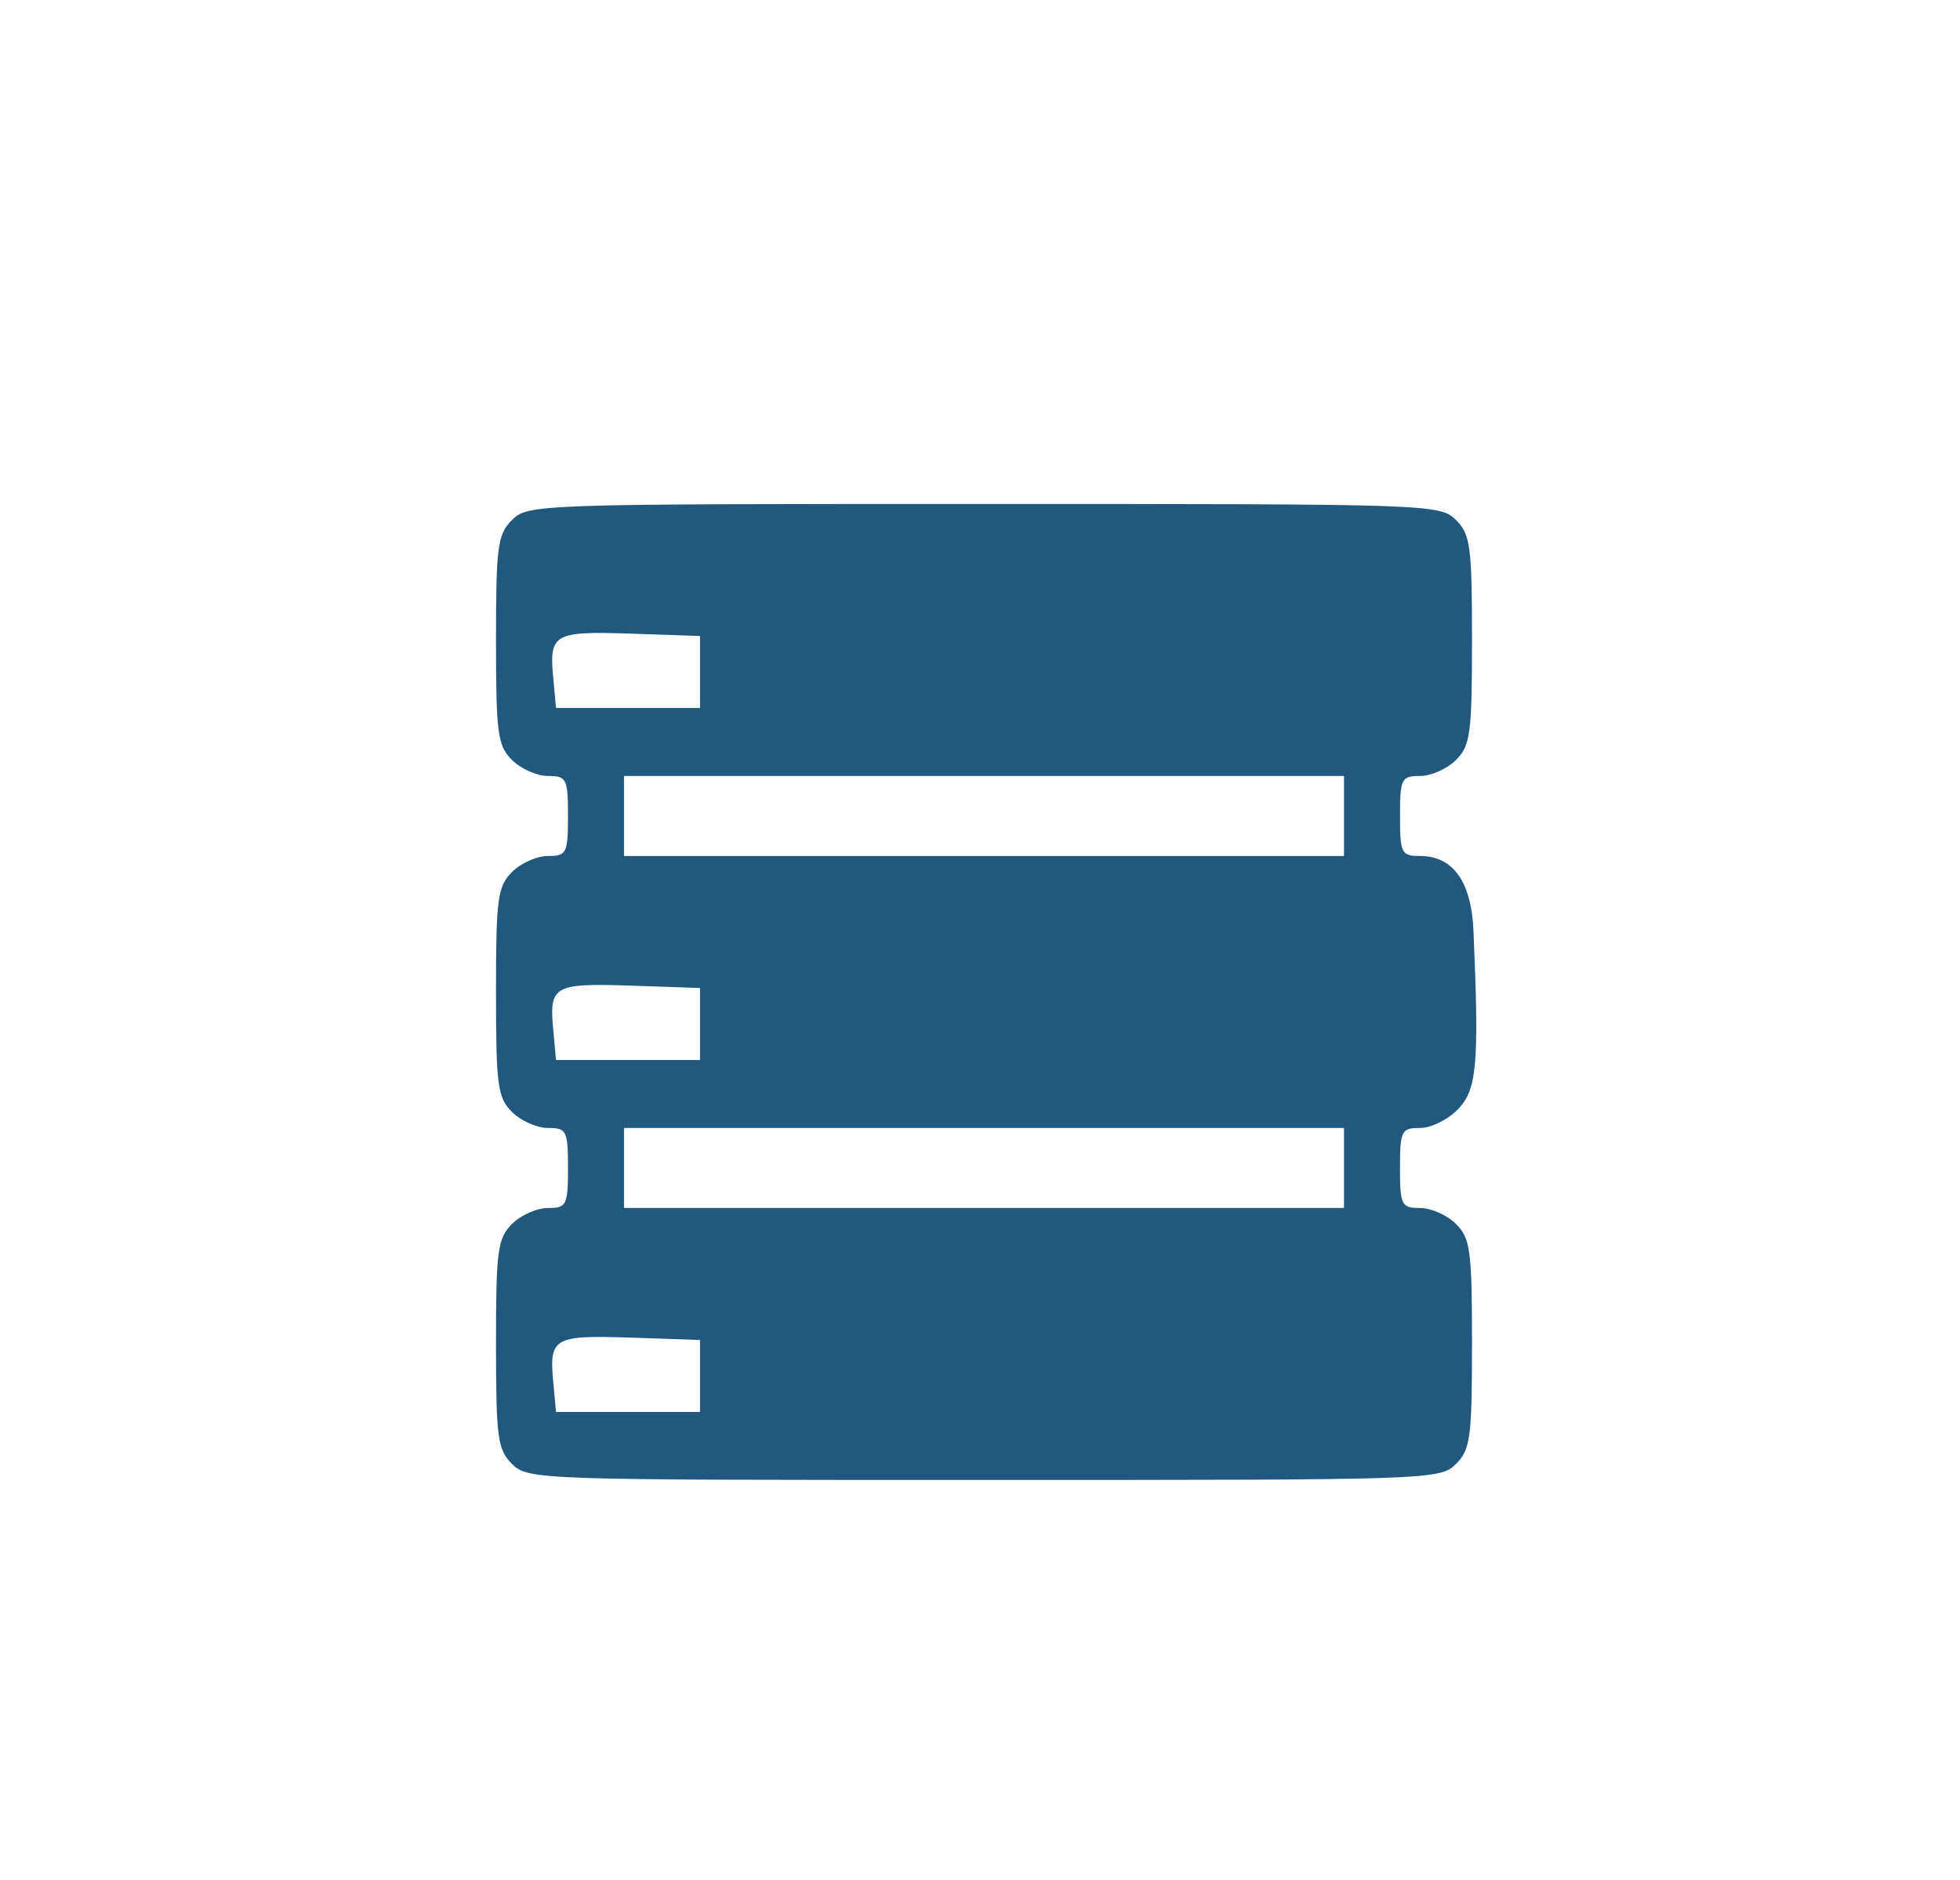 <?xml version="1.0" standalone="no"?>
<!DOCTYPE svg PUBLIC "-//W3C//DTD SVG 20010904//EN"
 "http://www.w3.org/TR/2001/REC-SVG-20010904/DTD/svg10.dtd">
<svg version="1.0" xmlns="http://www.w3.org/2000/svg"
 width="245pt" height="235pt" viewBox="0 0 245 235"
 preserveAspectRatio="xMidYMid meet">
<g transform="translate(0,235) scale(0.1,-0.1)"
fill="#20597d" stroke="none">
<path d="M640 1700 c-18 -18 -20 -33 -20 -150 0 -117 2 -132 20 -150 11 -11
31 -20 45 -20 23 0 25 -3 25 -50 0 -47 -2 -50 -25 -50 -14 0 -34 -9 -45 -20
-18 -18 -20 -33 -20 -150 0 -117 2 -132 20 -150 11 -11 31 -20 45 -20 23 0 25
-3 25 -50 0 -47 -2 -50 -25 -50 -14 0 -34 -9 -45 -20 -18 -18 -20 -33 -20
-150 0 -117 2 -132 20 -150 20 -20 33 -20 590 -20 557 0 570 0 590 20 18 18
20 33 20 150 0 117 -2 132 -20 150 -11 11 -31 20 -45 20 -23 0 -25 3 -25 50 0
47 2 50 25 50 14 0 36 11 48 24 23 24 26 56 19 219 -2 64 -25 97 -67 97 -23 0
-25 3 -25 50 0 47 2 50 25 50 14 0 34 9 45 20 18 18 20 33 20 150 0 117 -2
132 -20 150 -20 20 -33 20 -590 20 -557 0 -570 0 -590 -20z m235 -190 l0 -45
-90 0 -90 0 -3 33 c-6 60 -2 63 95 60 l88 -3 0 -45z m805 -180 l0 -50 -450 0
-450 0 0 50 0 50 450 0 450 0 0 -50z m-805 -260 l0 -45 -90 0 -90 0 -3 33 c-6
60 -2 63 95 60 l88 -3 0 -45z m805 -180 l0 -50 -450 0 -450 0 0 50 0 50 450 0
450 0 0 -50z m-805 -260 l0 -45 -90 0 -90 0 -3 33 c-6 60 -2 63 95 60 l88 -3
0 -45z"/>
</g>
</svg>
